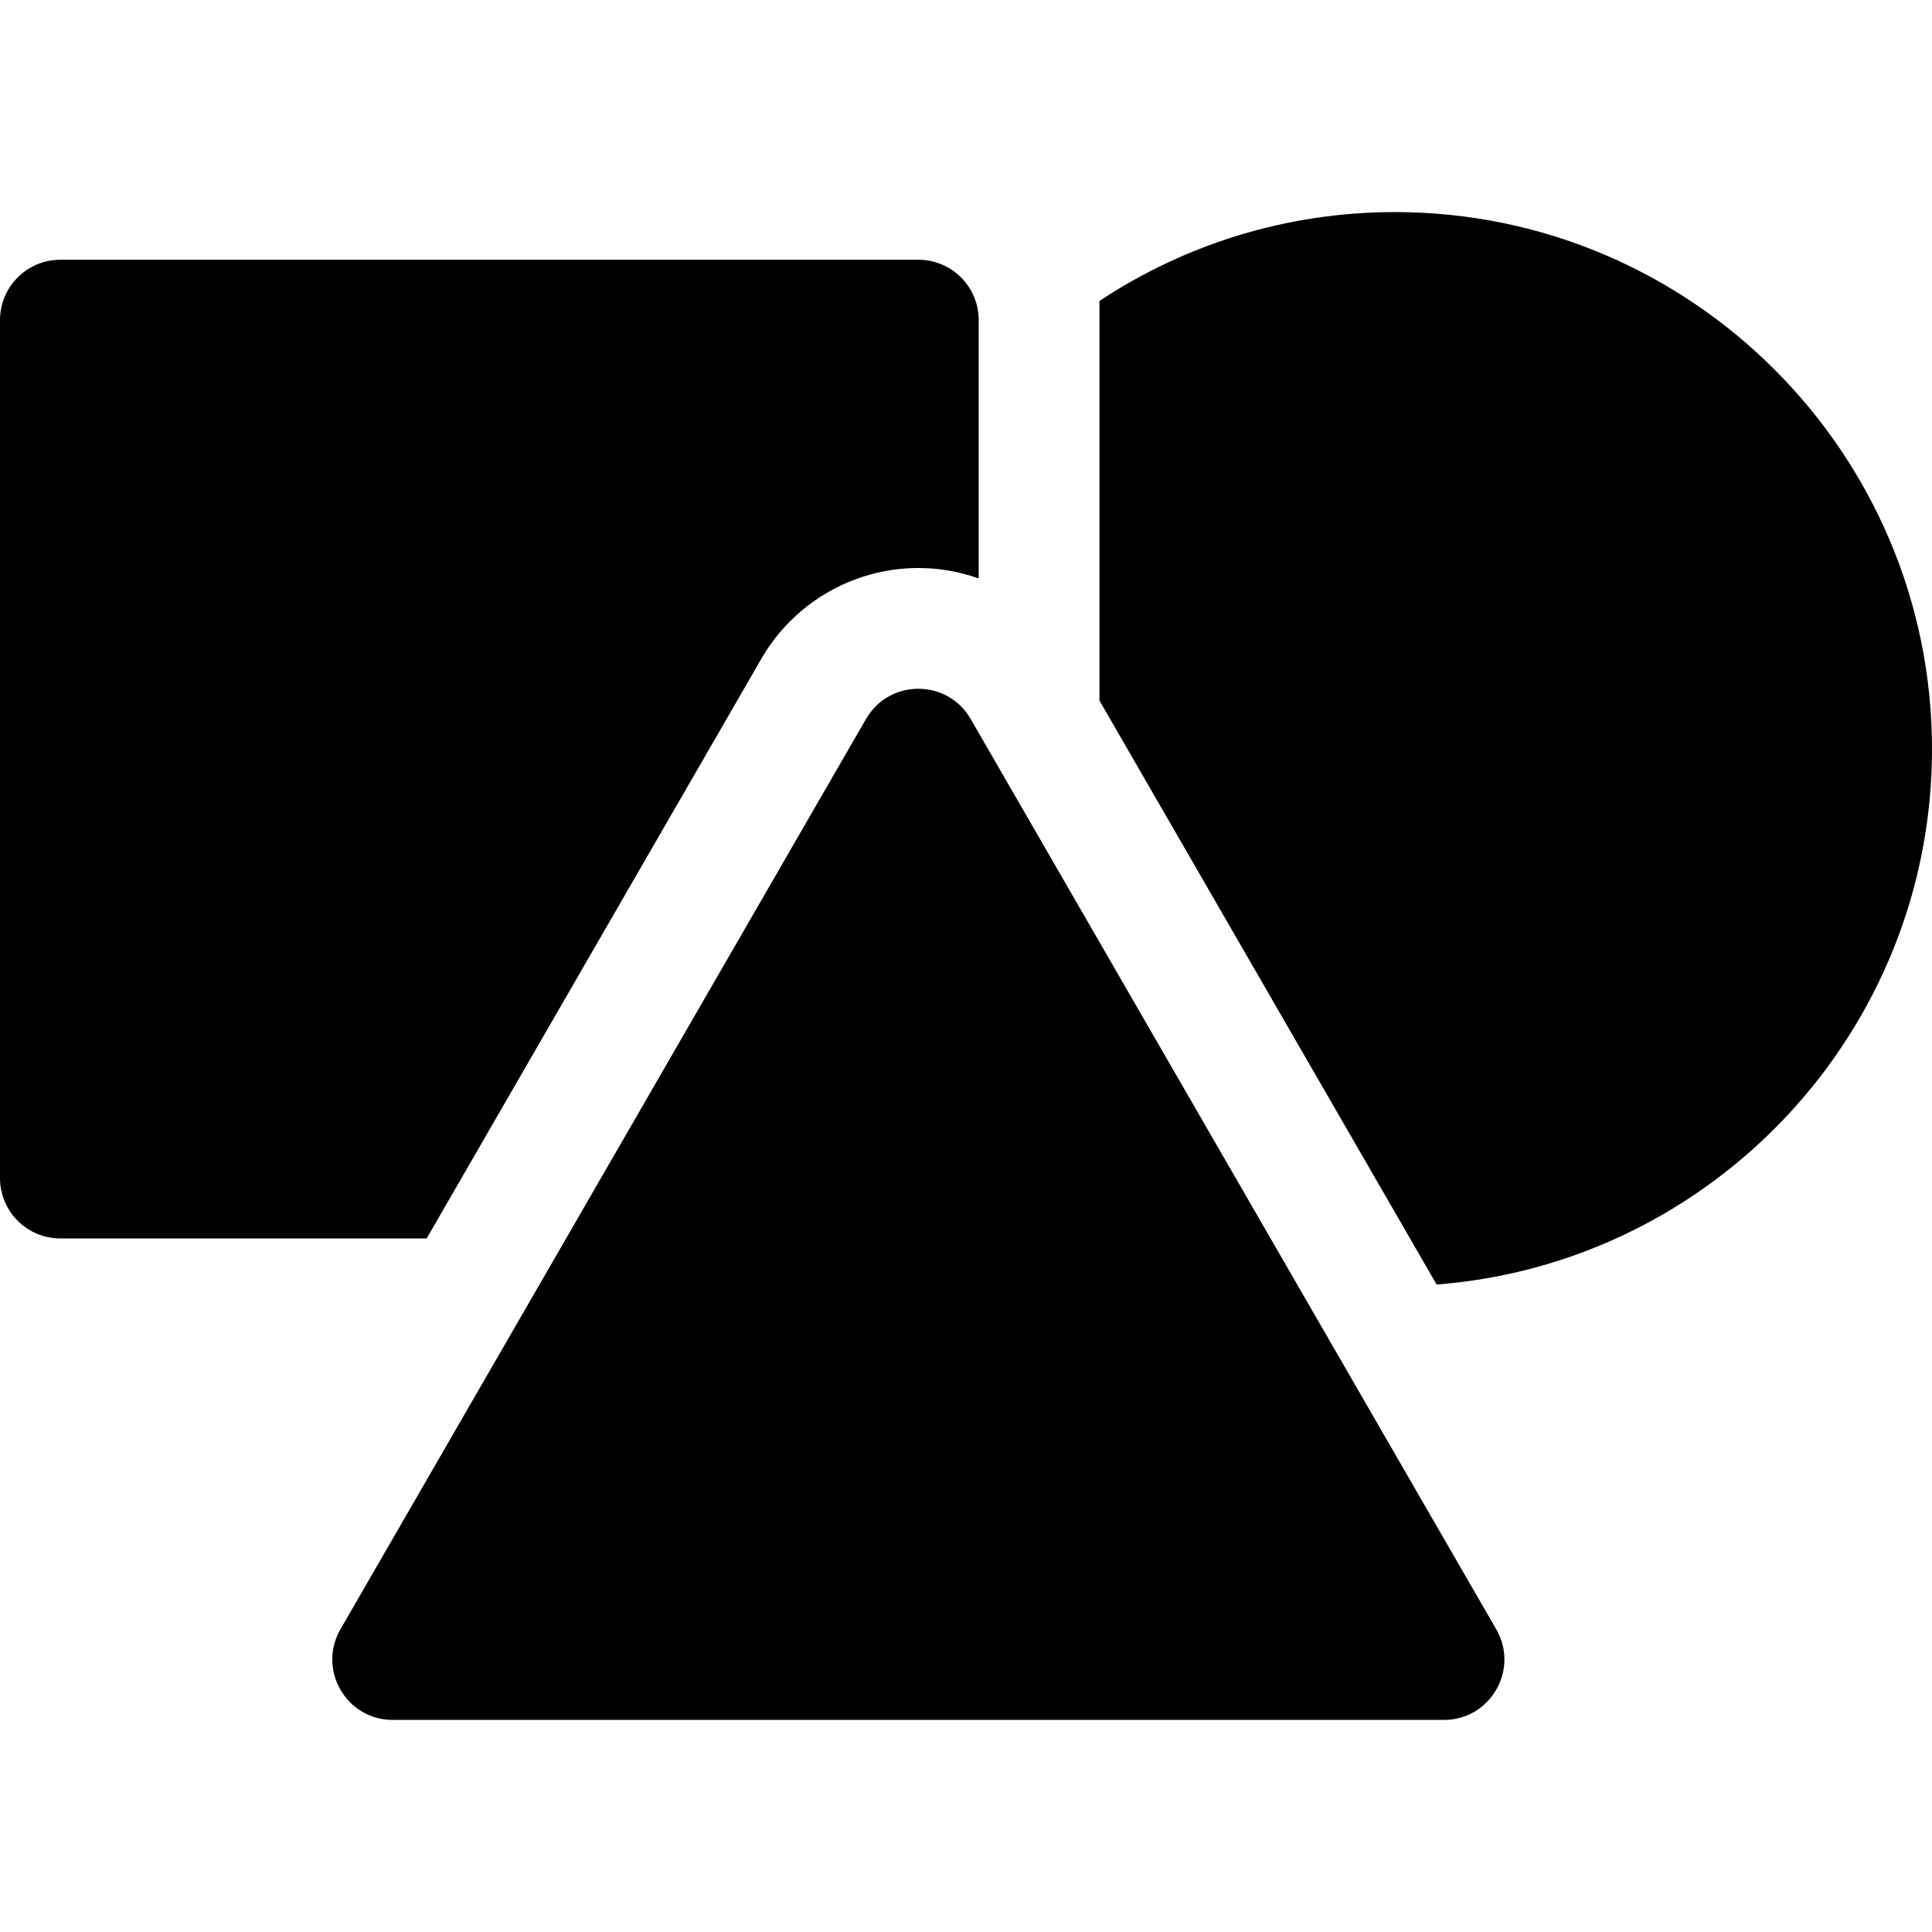 <?xml version="1.0" encoding="iso-8859-1"?>
<!-- Generator: Adobe Illustrator 19.0.0, SVG Export Plug-In . SVG Version: 6.00 Build 0)  -->
<svg xmlns="http://www.w3.org/2000/svg" xmlns:xlink="http://www.w3.org/1999/xlink" version="1.1" id="Layer_1" x="0px" y="0px" viewBox="0 0 512 512" style="enable-background:new 0 0 512 512;" xml:space="preserve">
<g>
	<g>
		<path d="M243.369,68.835H16c-8.836,0-16,7.164-16,16v227.369c0,8.836,7.164,16,16,16h97.069l88.73-153.684    c11.303-19.573,35.324-29.122,57.57-21.223V84.835C259.369,75.999,252.205,68.835,243.369,68.835z"/>
	</g>
</g>
<g>
	<g>
		<path d="M396.526,431.796c-91.767-158.957-63.199-109.474-139.301-241.278c-6.145-10.642-21.556-10.66-27.713,0.001    l-139.3,241.277c-6.145,10.642,1.546,24,13.856,24h278.602C394.959,455.796,402.68,442.459,396.526,431.796z"/>
	</g>
</g>
<g>
	<g>
		<path d="M369.684,56.204c-28.915,0-55.838,8.673-78.316,23.548v105.905c68.191,118.1,49.297,85.377,89.35,154.754    C454.054,334.761,512,273.28,512,198.519C512,120.047,448.157,56.204,369.684,56.204z"/>
	</g>
</g>
<g>
</g>
<g>
</g>
<g>
</g>
<g>
</g>
<g>
</g>
<g>
</g>
<g>
</g>
<g>
</g>
<g>
</g>
<g>
</g>
<g>
</g>
<g>
</g>
<g>
</g>
<g>
</g>
<g>
</g>
</svg>
